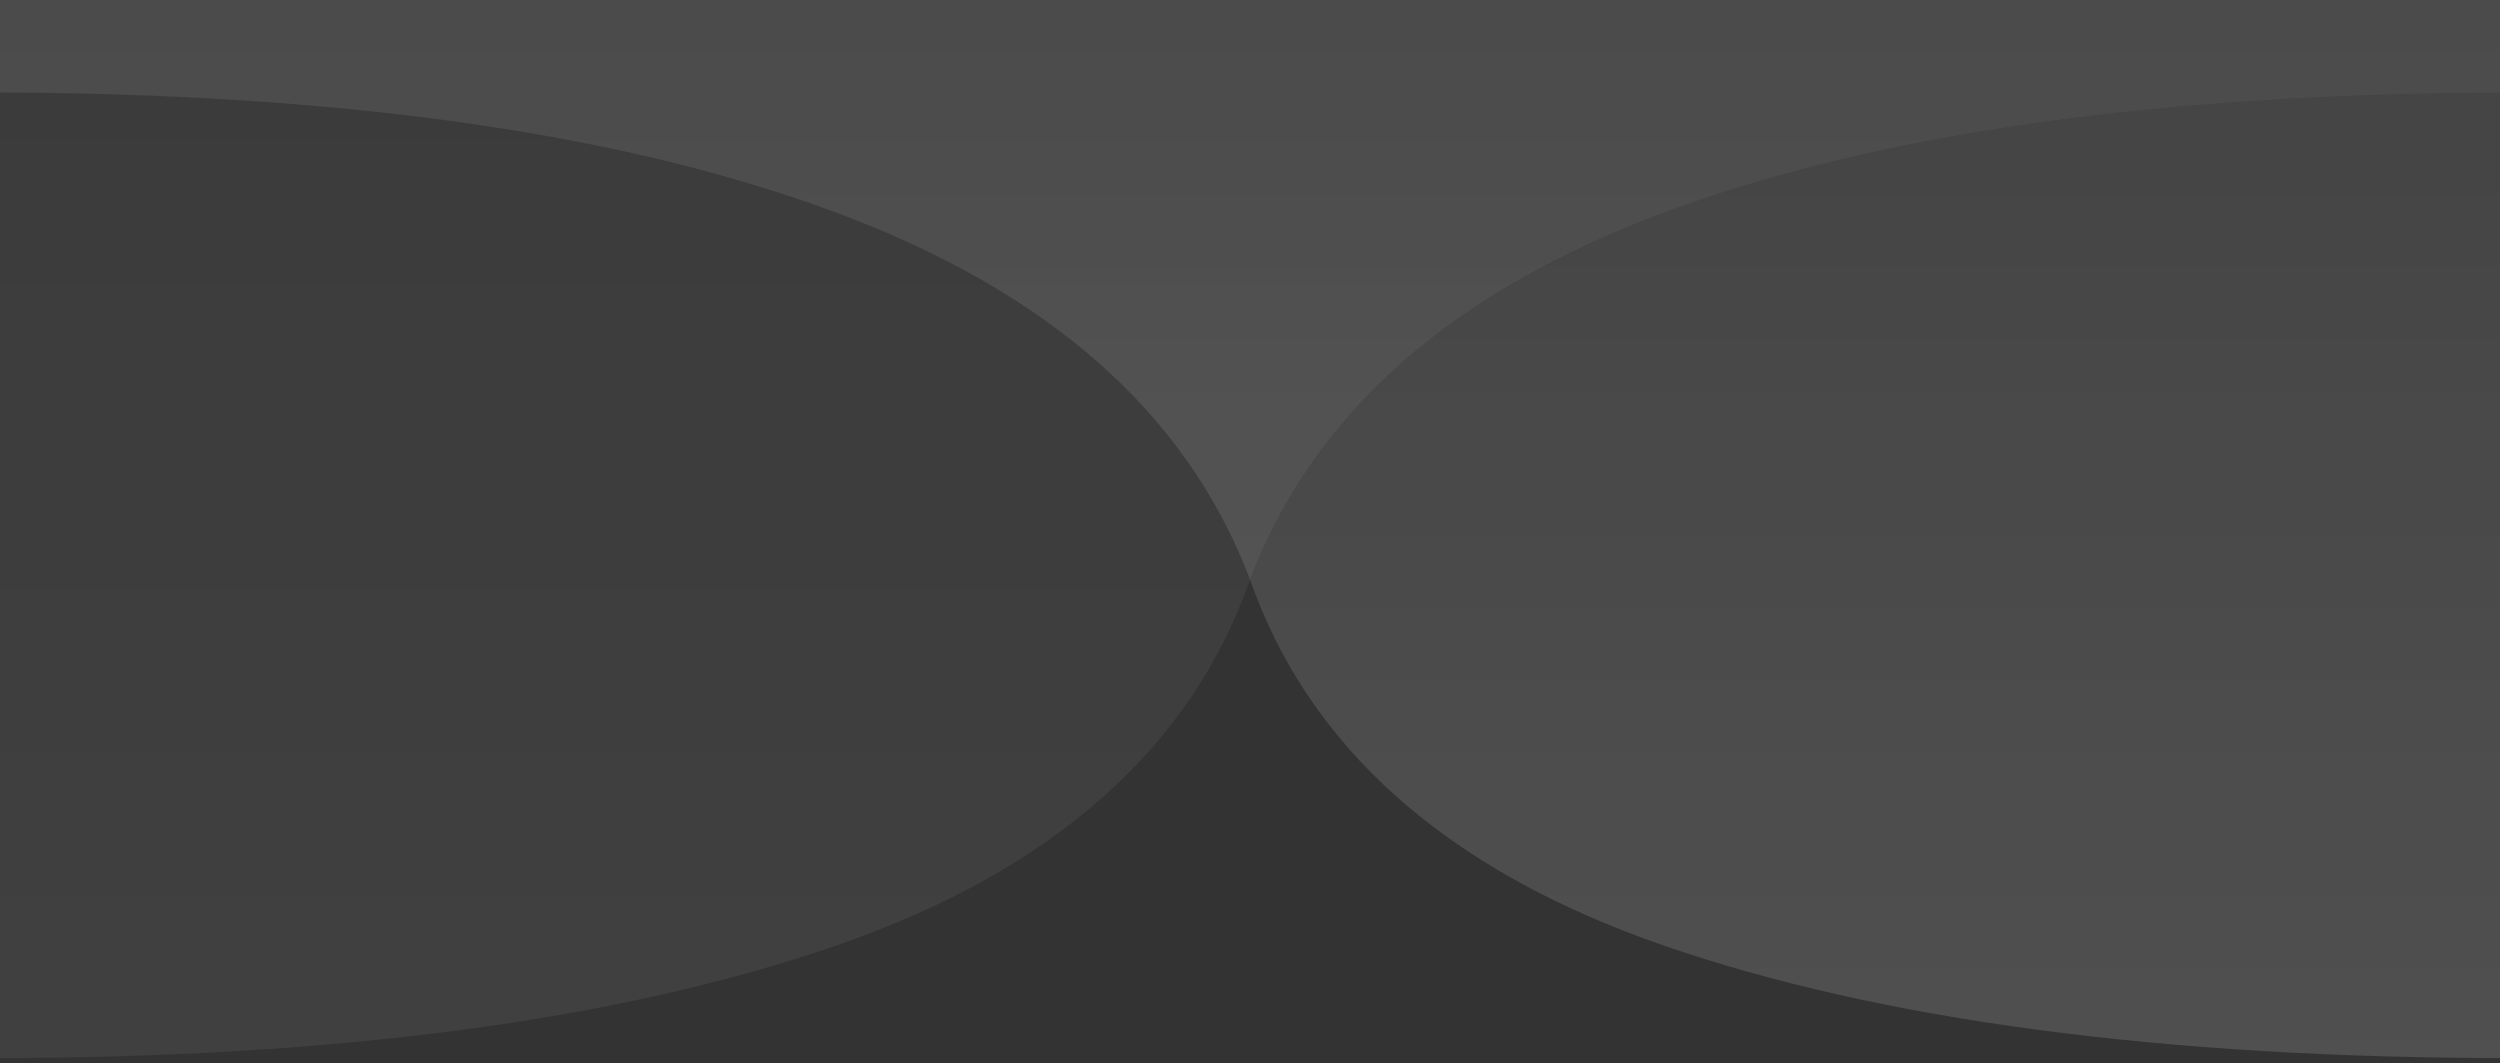 <?xml version="1.0" encoding="utf-8"?>
<!-- Generator: Adobe Illustrator 21.1.0, SVG Export Plug-In . SVG Version: 6.00 Build 0)  -->
<svg version="1.1" id="Capa_1" xmlns="http://www.w3.org/2000/svg" xmlns:xlink="http://www.w3.org/1999/xlink" x="0px" y="0px"
	 viewBox="0 0 1420 604" style="enable-background:new 0 0 1420 604;" xml:space="preserve">
<rect x="0" y="0" width="1420" height="604" fill="#333333" stroke="none"/>
<style type="text/css">
	.st0{opacity:0.257;}
	.st1{fill:url(#SVGID_1_);}
	.st2{opacity:0.119;}
	.st3{fill:url(#SVGID_2_);}
</style>
<title>fondo_tiles</title>
<desc>Created with Sketch.</desc>
<title>fondo_tiles</title>
<desc>Created with Sketch.</desc>
<g id="Page-1">
	<g id="tiles">
		<g id="fondo_tiles" class="st0">
			<g id="Shape">
				
					<linearGradient id="SVGID_1_" gradientUnits="userSpaceOnUse" x1="412.206" y1="723.172" x2="412.206" y2="722.172" gradientTransform="matrix(1446 0 0 -1003 -595340 724939.688)">
					<stop  offset="0" style="stop-color:#FFFFFF;stop-opacity:0.165"/>
					<stop  offset="1" style="stop-color:#FFFFFF;stop-opacity:0.551"/>
				</linearGradient>
				<path class="st1" d="M1426.7,601c2.1,0,4.2,0,6.3,0l0.1-1003H-13V52.5c2,0,4,0,6,0C193.2,52.8,351.8,75.3,473,120
					c122.1,45,201,114.5,236.8,208.6c33.5,96.2,111.8,165.7,235,208.4C1068.1,579.6,1228.7,601,1426.7,601z"/>
			</g>
		</g>
		
			<g id="fondo_tiles_1_" transform="translate(723, 501.5) scale(-1, 1) translate(-723, -501.5) " class="st2">
			<g id="Shape_1_">
				
					<linearGradient id="SVGID_2_" gradientUnits="userSpaceOnUse" x1="1033.206" y1="723.172" x2="1033.206" y2="722.172" gradientTransform="matrix(-1446 0 0 -1003 1494752 724939.688)">
					<stop  offset="0" style="stop-color:#FFFFFF;stop-opacity:0.165"/>
					<stop  offset="1" style="stop-color:#FFFFFF;stop-opacity:0.551"/>
				</linearGradient>
				<path class="st3" d="M1452.7,601c2.1,0,4.2,0,6.3,0l0.1-1003H13V52.5c2,0,4,0,6,0C219.2,52.8,377.8,75.3,499,120
					c122.1,45,201,114.5,236.8,208.6c33.5,96.2,111.8,165.7,235,208.4C1094.1,579.6,1254.7,601,1452.7,601z"/>
			</g>
		</g>
	</g>
</g>
</svg>
